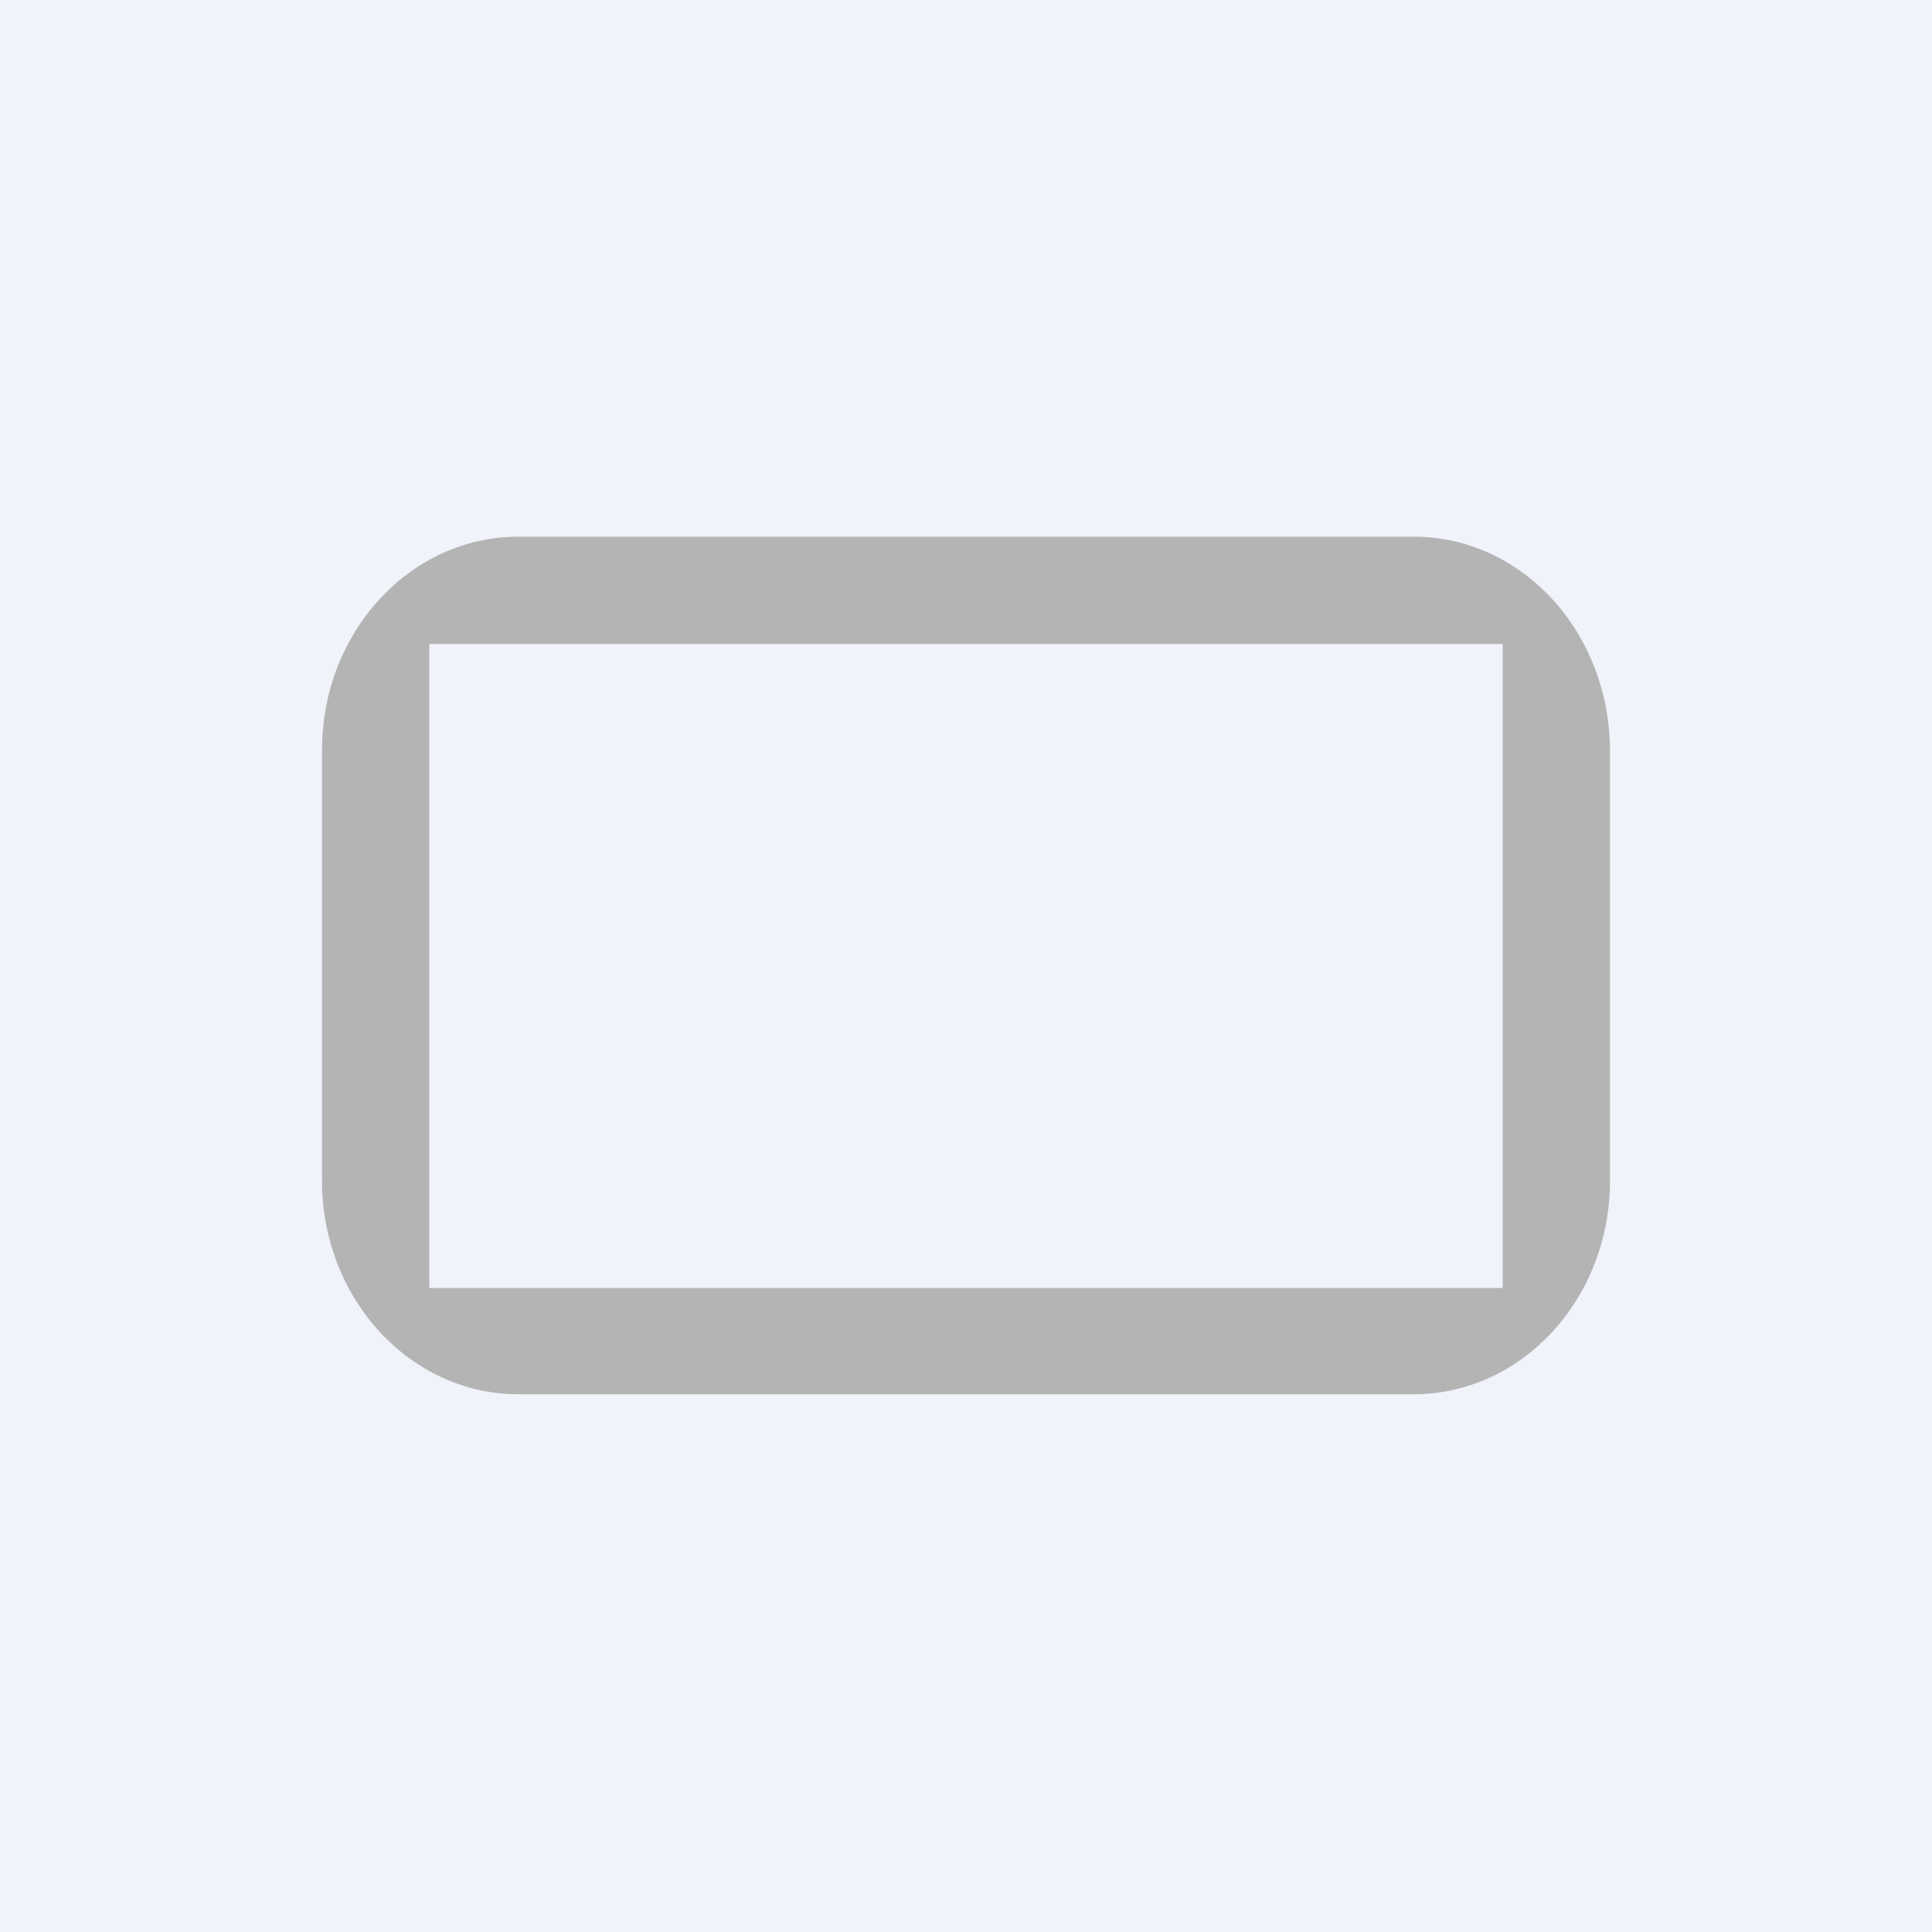 <!-- by TradingView --><svg width="18" height="18" viewBox="0 0 18 18" xmlns="http://www.w3.org/2000/svg"><path fill="#F0F3FA" d="M0 0h18v18H0z"/><path fill-rule="evenodd" d="M4.83 5C3.82 5 3 5.89 3 6.99V11c0 1.1.82 1.99 1.83 1.99h8.34c1.01 0 1.83-.89 1.83-1.99V7C15 5.89 14.18 5 13.17 5H4.83ZM14 6H4v6h10V6Z" fill="#B4B4B5"/></svg>